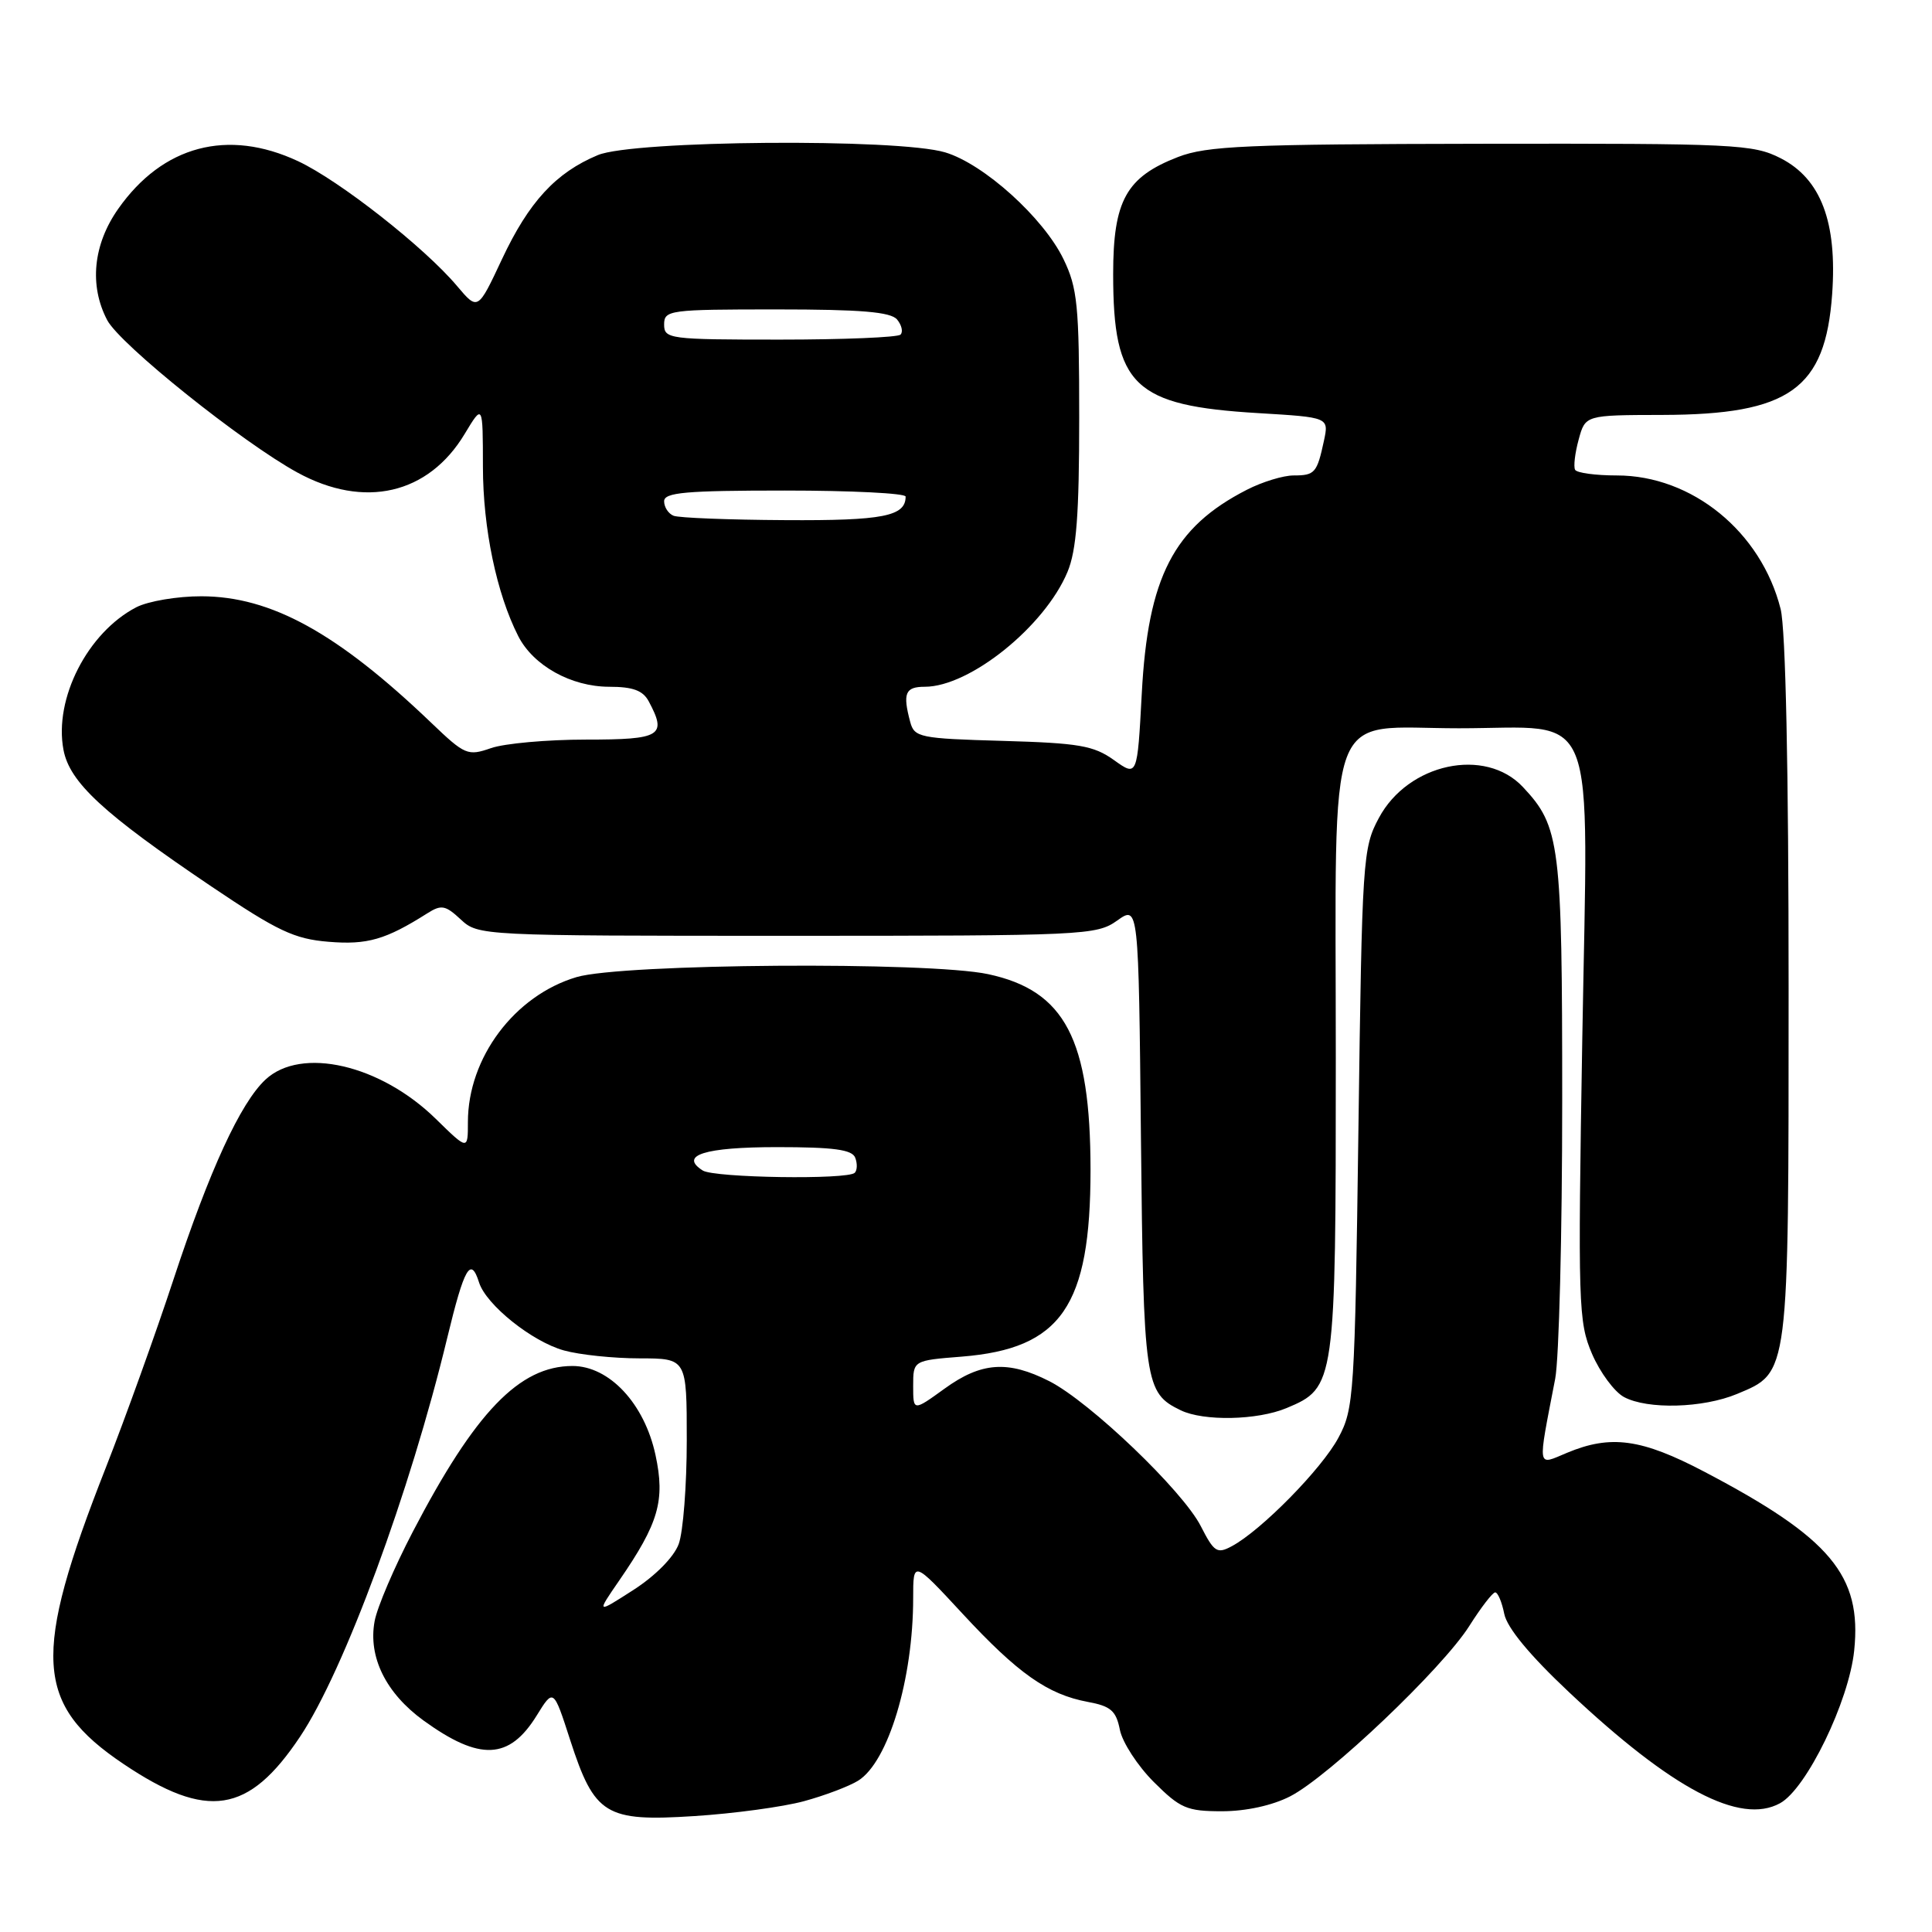 <?xml version="1.0" encoding="UTF-8" standalone="no"?>
<!DOCTYPE svg PUBLIC "-//W3C//DTD SVG 1.1//EN" "http://www.w3.org/Graphics/SVG/1.1/DTD/svg11.dtd" >
<svg xmlns="http://www.w3.org/2000/svg" xmlns:xlink="http://www.w3.org/1999/xlink" version="1.1" viewBox="0 0 256 256">
 <g >
 <path fill="currentColor"
d=" M 106.52 238.67 C 109.28 237.92 112.52 236.69 113.71 235.95 C 117.70 233.46 121.00 222.49 121.00 211.74 C 121.00 206.76 121.00 206.76 127.54 213.82 C 134.88 221.75 138.82 224.52 144.14 225.51 C 147.18 226.07 147.89 226.68 148.39 229.21 C 148.72 230.87 150.74 233.98 152.88 236.12 C 156.39 239.62 157.26 240.00 161.92 240.00 C 165.08 240.00 168.58 239.24 170.94 238.03 C 176.04 235.43 191.14 221.07 194.69 215.45 C 196.24 213.00 197.78 211.00 198.12 211.00 C 198.47 211.00 199.01 212.28 199.32 213.84 C 199.69 215.69 202.69 219.32 207.89 224.21 C 221.58 237.09 230.58 241.83 235.86 238.94 C 239.37 237.03 245.00 225.43 245.69 218.70 C 246.72 208.76 242.56 203.79 225.85 195.02 C 217.51 190.64 213.45 190.08 207.65 192.50 C 203.60 194.19 203.72 194.90 206.07 182.70 C 206.58 180.06 207.00 163.51 207.00 145.92 C 207.00 111.75 206.72 109.53 201.79 104.28 C 196.79 98.95 186.58 101.14 182.71 108.38 C 180.57 112.36 180.48 113.76 180.00 149.50 C 179.52 184.97 179.41 186.67 177.34 190.52 C 175.14 194.63 167.11 202.80 163.22 204.88 C 161.27 205.93 160.87 205.67 159.11 202.22 C 156.71 197.52 144.43 185.77 139.05 183.02 C 133.56 180.23 130.02 180.48 125.15 184.01 C 121.00 187.01 121.00 187.01 121.00 183.64 C 121.00 180.27 121.00 180.27 127.44 179.76 C 140.63 178.70 144.50 173.08 144.50 155.00 C 144.49 137.71 141.12 131.26 130.93 129.08 C 123.03 127.39 82.44 127.68 76.40 129.47 C 68.18 131.91 62.00 140.16 62.00 148.68 C 62.00 152.42 62.00 152.42 57.75 148.26 C 50.40 141.06 39.91 138.64 35.18 143.05 C 31.86 146.14 27.76 155.06 23.00 169.50 C 20.65 176.65 16.60 187.90 14.01 194.50 C 4.21 219.43 4.59 225.82 16.37 233.74 C 27.46 241.19 32.94 240.34 39.76 230.12 C 45.59 221.40 54.34 197.69 59.26 177.28 C 61.53 167.90 62.37 166.44 63.48 169.94 C 64.42 172.90 70.50 177.77 74.72 178.94 C 76.80 179.52 81.31 179.99 84.75 179.99 C 91.00 180.00 91.00 180.00 91.00 190.85 C 91.00 196.82 90.52 203.01 89.93 204.60 C 89.29 206.32 86.86 208.79 83.94 210.67 C 79.01 213.84 79.01 213.84 82.06 209.41 C 87.29 201.82 88.15 198.82 86.86 192.81 C 85.40 185.99 80.74 181.00 75.85 181.00 C 68.82 181.01 62.96 187.10 54.68 203.00 C 52.24 207.68 49.97 212.99 49.64 214.81 C 48.76 219.55 51.13 224.35 56.11 227.97 C 63.57 233.37 67.48 233.20 71.12 227.31 C 73.34 223.72 73.34 223.72 75.55 230.56 C 78.78 240.51 80.23 241.40 92.00 240.64 C 97.22 240.31 103.76 239.42 106.52 238.67 Z  M 170.47 186.58 C 176.94 183.87 177.00 183.48 177.00 140.16 C 177.00 92.26 175.42 96.50 193.31 96.50 C 212.02 96.50 210.42 92.47 209.66 137.71 C 209.07 172.94 209.14 175.15 210.95 179.39 C 212.01 181.85 213.91 184.42 215.18 185.11 C 218.30 186.79 225.66 186.59 230.18 184.70 C 237.09 181.81 237.00 182.55 237.00 130.99 C 237.00 101.86 236.61 83.34 235.94 80.69 C 233.36 70.46 224.21 63.00 214.24 63.00 C 211.42 63.00 208.93 62.66 208.71 62.25 C 208.48 61.84 208.69 60.04 209.18 58.25 C 210.06 55.00 210.06 55.00 220.28 54.98 C 237.12 54.94 241.87 51.56 242.77 38.97 C 243.45 29.42 241.28 23.70 235.95 20.97 C 232.30 19.11 230.00 19.00 196.29 19.05 C 165.12 19.10 159.93 19.33 156.10 20.80 C 149.23 23.46 147.50 26.57 147.50 36.32 C 147.50 51.13 150.24 53.76 166.73 54.74 C 176.09 55.30 176.09 55.30 175.43 58.40 C 174.51 62.67 174.23 63.00 171.40 63.00 C 170.04 63.00 167.25 63.85 165.21 64.90 C 155.51 69.86 152.10 76.47 151.29 91.92 C 150.70 102.93 150.70 102.93 147.60 100.71 C 144.91 98.79 142.96 98.46 132.85 98.17 C 121.87 97.86 121.16 97.71 120.61 95.67 C 119.59 91.86 119.94 91.00 122.54 91.00 C 128.50 91.00 138.44 83.00 141.45 75.78 C 142.64 72.93 143.00 68.17 143.00 55.35 C 143.00 40.46 142.77 38.16 140.92 34.34 C 138.27 28.86 130.36 21.72 125.24 20.19 C 118.97 18.31 83.92 18.59 79.22 20.55 C 73.64 22.88 70.08 26.75 66.52 34.33 C 63.32 41.16 63.32 41.16 60.58 37.92 C 56.27 32.79 44.97 23.92 39.50 21.36 C 30.18 17.00 21.56 19.28 15.66 27.68 C 12.34 32.40 11.80 37.83 14.20 42.41 C 15.88 45.63 32.11 58.63 39.42 62.62 C 48.28 67.46 56.76 65.50 61.57 57.50 C 63.98 53.50 63.98 53.50 63.99 61.85 C 64.00 70.03 65.80 78.65 68.67 84.29 C 70.66 88.20 75.68 90.99 80.71 91.00 C 83.86 91.00 85.19 91.49 85.96 92.93 C 88.41 97.51 87.61 98.00 77.65 98.00 C 72.51 98.00 66.84 98.51 65.06 99.13 C 61.98 100.20 61.61 100.05 57.16 95.79 C 44.70 83.86 35.92 79.03 26.70 79.01 C 23.51 79.00 19.63 79.66 18.07 80.46 C 11.62 83.80 7.13 92.57 8.41 99.35 C 9.22 103.67 13.70 107.81 28.01 117.46 C 36.78 123.37 38.99 124.42 43.53 124.79 C 48.66 125.22 51.11 124.51 56.62 121.02 C 58.48 119.84 59.02 119.94 61.06 121.84 C 63.36 123.98 63.75 124.00 104.28 124.00 C 143.73 124.00 145.29 123.93 148.03 121.98 C 150.87 119.96 150.87 119.96 151.18 150.73 C 151.52 183.38 151.69 184.56 156.45 186.87 C 159.49 188.34 166.59 188.20 170.47 186.58 Z  M 93.12 155.10 C 89.94 153.08 93.38 152.00 102.95 152.00 C 110.47 152.00 112.91 152.33 113.32 153.40 C 113.62 154.17 113.59 155.07 113.26 155.40 C 112.33 156.34 94.66 156.07 93.12 155.10 Z  M 89.25 68.34 C 88.56 68.06 88.00 67.20 88.00 66.42 C 88.00 65.25 90.86 65.00 104.00 65.00 C 112.80 65.00 120.00 65.36 120.00 65.80 C 120.00 68.41 117.02 69.00 104.05 68.92 C 96.60 68.88 89.94 68.62 89.25 68.34 Z  M 88.00 43.00 C 88.00 41.09 88.67 41.00 102.88 41.00 C 114.10 41.00 118.03 41.33 118.87 42.34 C 119.48 43.08 119.69 43.98 119.32 44.34 C 118.96 44.70 111.77 45.00 103.33 45.00 C 88.67 45.00 88.00 44.91 88.00 43.00 Z "/>
</g>
</svg>